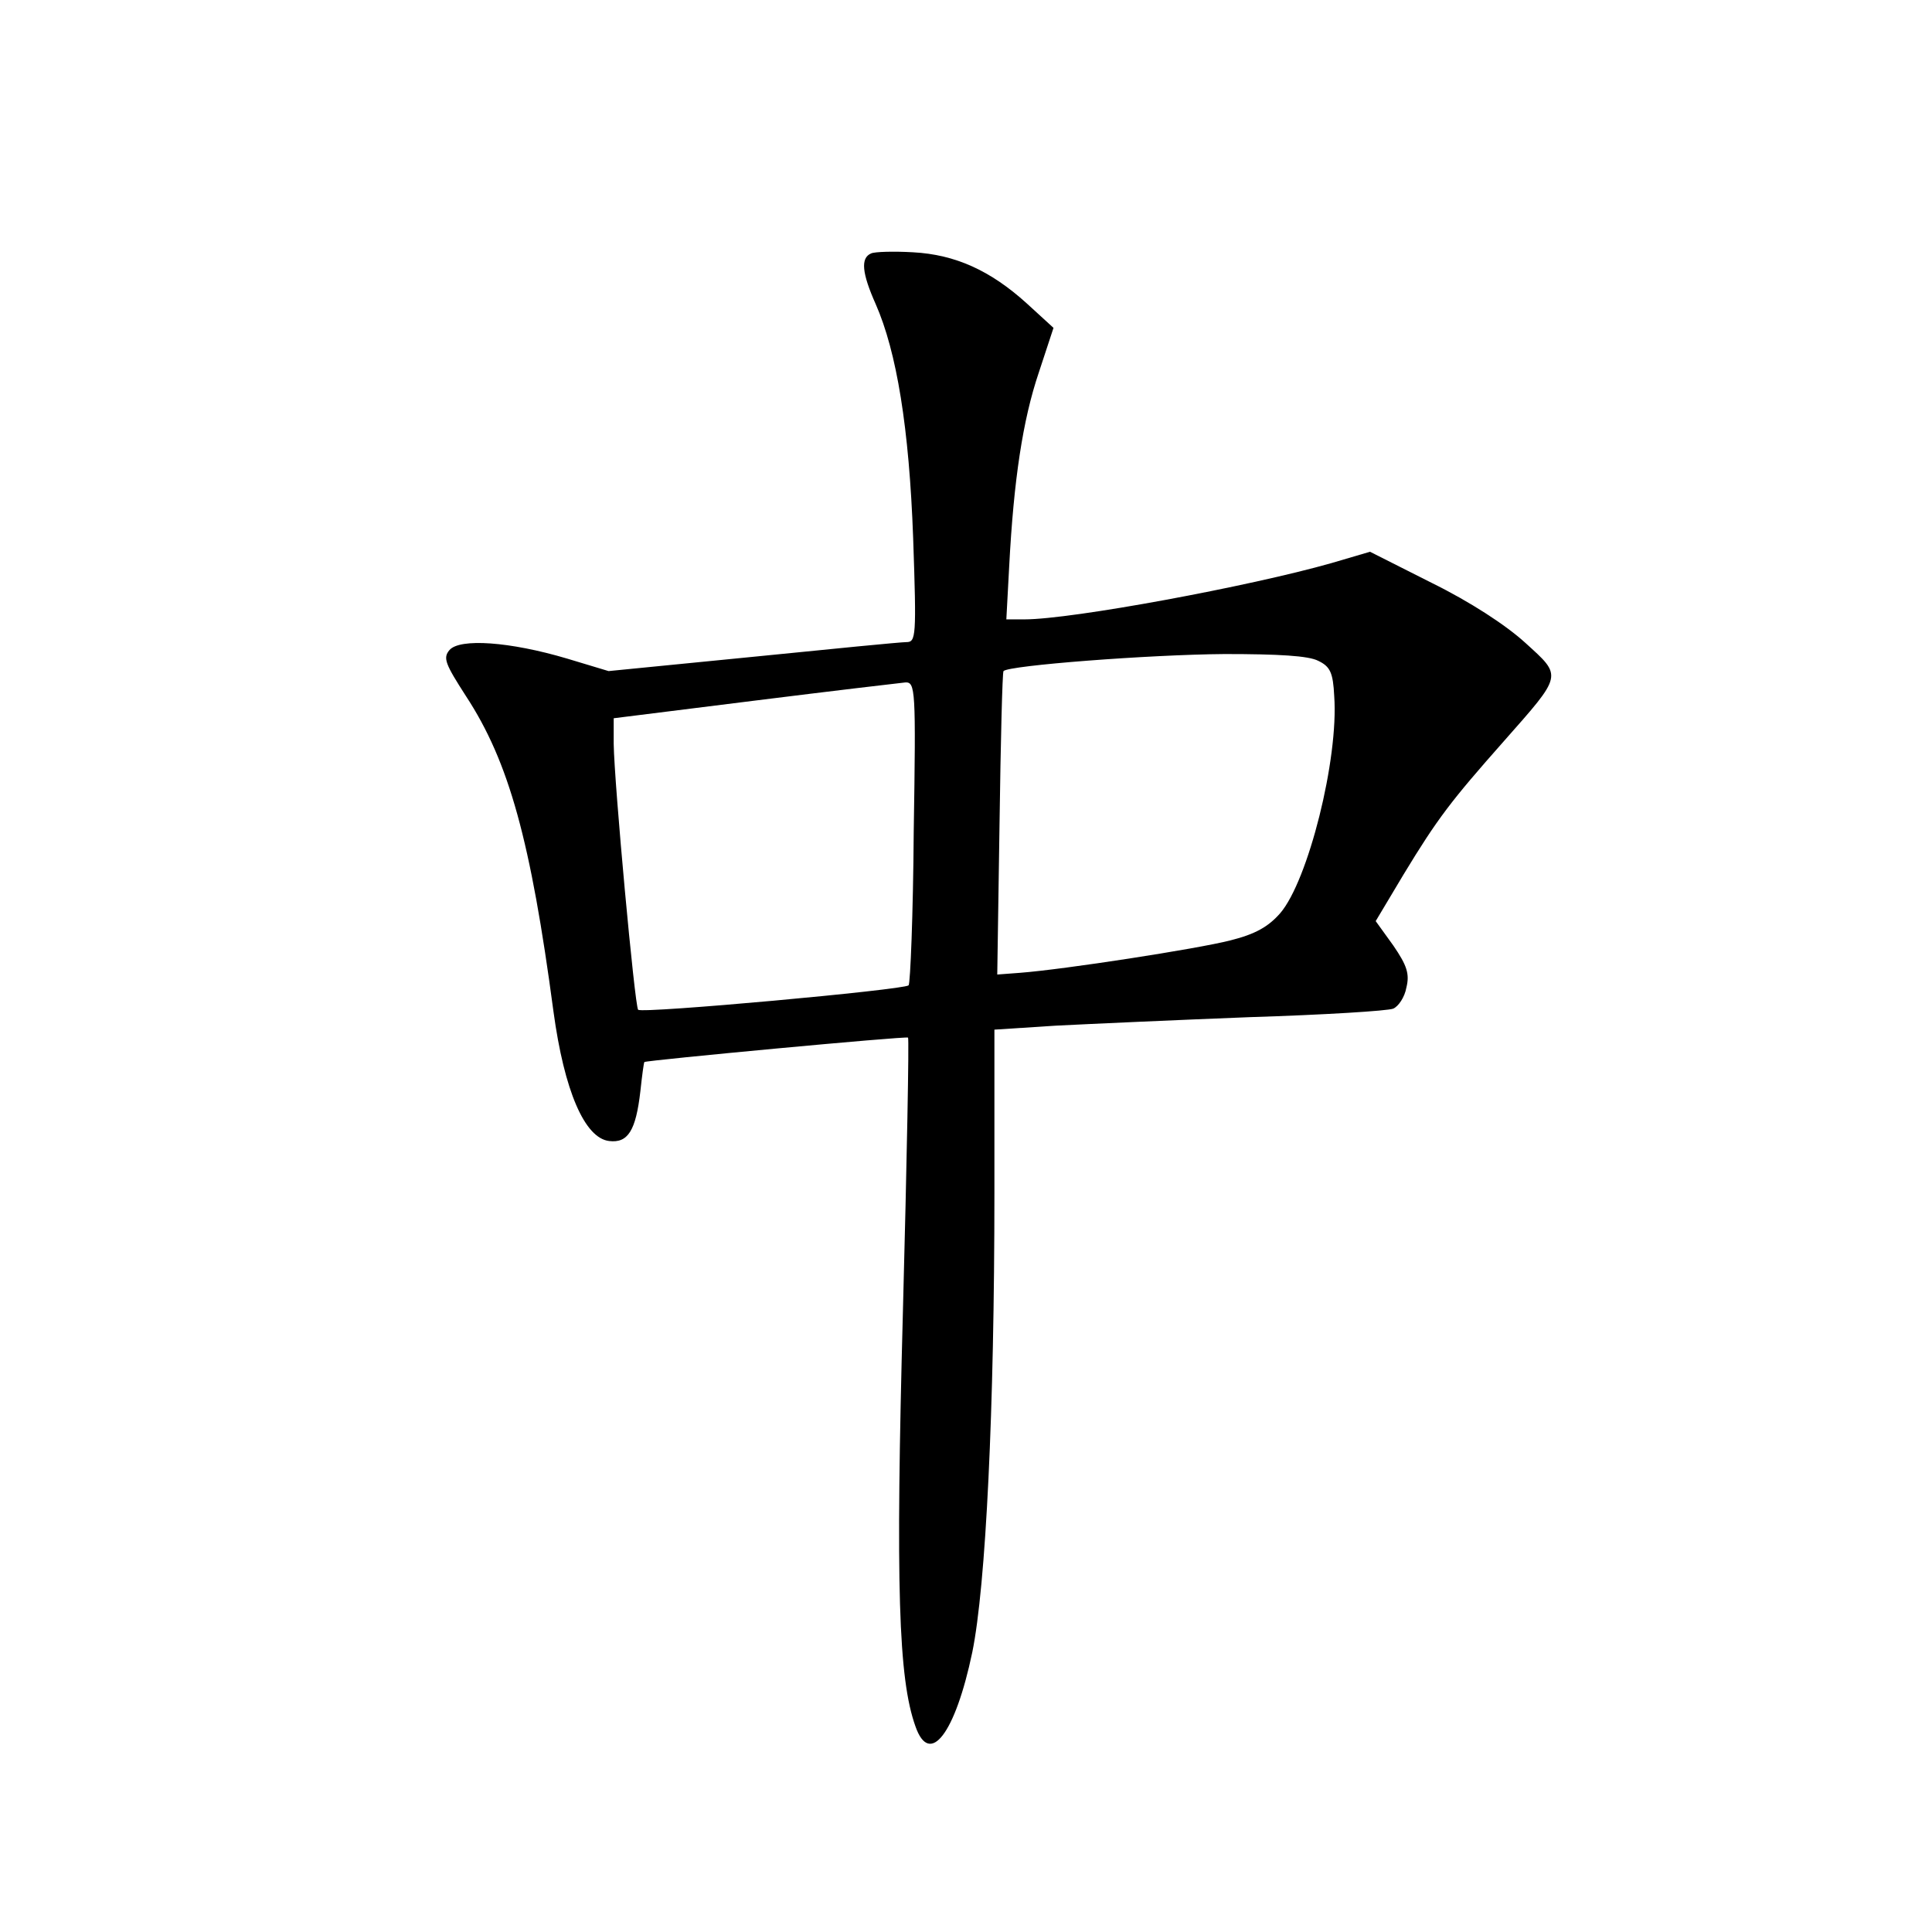 <?xml version="1.0" standalone="no"?>
<!DOCTYPE svg PUBLIC "-//W3C//DTD SVG 20010904//EN"
 "http://www.w3.org/TR/2001/REC-SVG-20010904/DTD/svg10.dtd">
<svg version="1.0" xmlns="http://www.w3.org/2000/svg"
 width="340pt" height="340pt" viewBox="0 0 340 340"
 preserveAspectRatio="xMidYMid meet">
<g transform="translate(0,340) scale(0.1,-0.1)"
fill="#000000" stroke="none">
<path d="M1533 2954 c-19 -8 -16 -35 8 -89 37 -84 59 -218 66 -412 6 -174 5
-183 -12 -183 -10 0 -132 -12 -271 -26 l-253 -25 -73 22 c-101 30 -189 36
-207 15 -12 -14 -7 -25 29 -81 76 -116 114 -255 154 -555 19 -140 55 -223 98
-228 33 -4 47 18 55 88 3 28 6 50 7 51 3 3 461 46 464 43 2 -1 -2 -217 -9
-481 -13 -485 -8 -647 22 -731 25 -72 70 -13 100 130 24 117 39 427 39 809 l0
287 108 7 c59 3 213 10 342 15 129 4 243 11 252 15 9 4 20 20 23 37 6 24 1 39
-23 74 l-31 43 49 82 c60 99 84 130 176 234 105 119 104 114 38 174 -34 31
-97 72 -164 105 l-109 55 -68 -20 c-144 -41 -457 -99 -540 -99 l-32 0 5 93 c8
153 24 258 52 341 l26 79 -47 43 c-64 58 -126 86 -200 90 -34 2 -68 1 -74 -2z
m787 -717 c21 -10 26 -21 28 -62 8 -111 -46 -325 -95 -382 -21 -24 -44 -37
-88 -48 -59 -15 -292 -51 -370 -57 l-40 -3 4 265 c2 146 5 267 7 269 9 10 257
29 389 30 95 0 148 -3 165 -12z m-712 -301 c-1 -145 -6 -267 -9 -270 -8 -8
-469 -50 -476 -43 -6 7 -42 398 -43 468 l0 45 248 31 c136 17 255 31 265 32
18 1 19 -11 15 -263z"/>
</g>
</svg>
